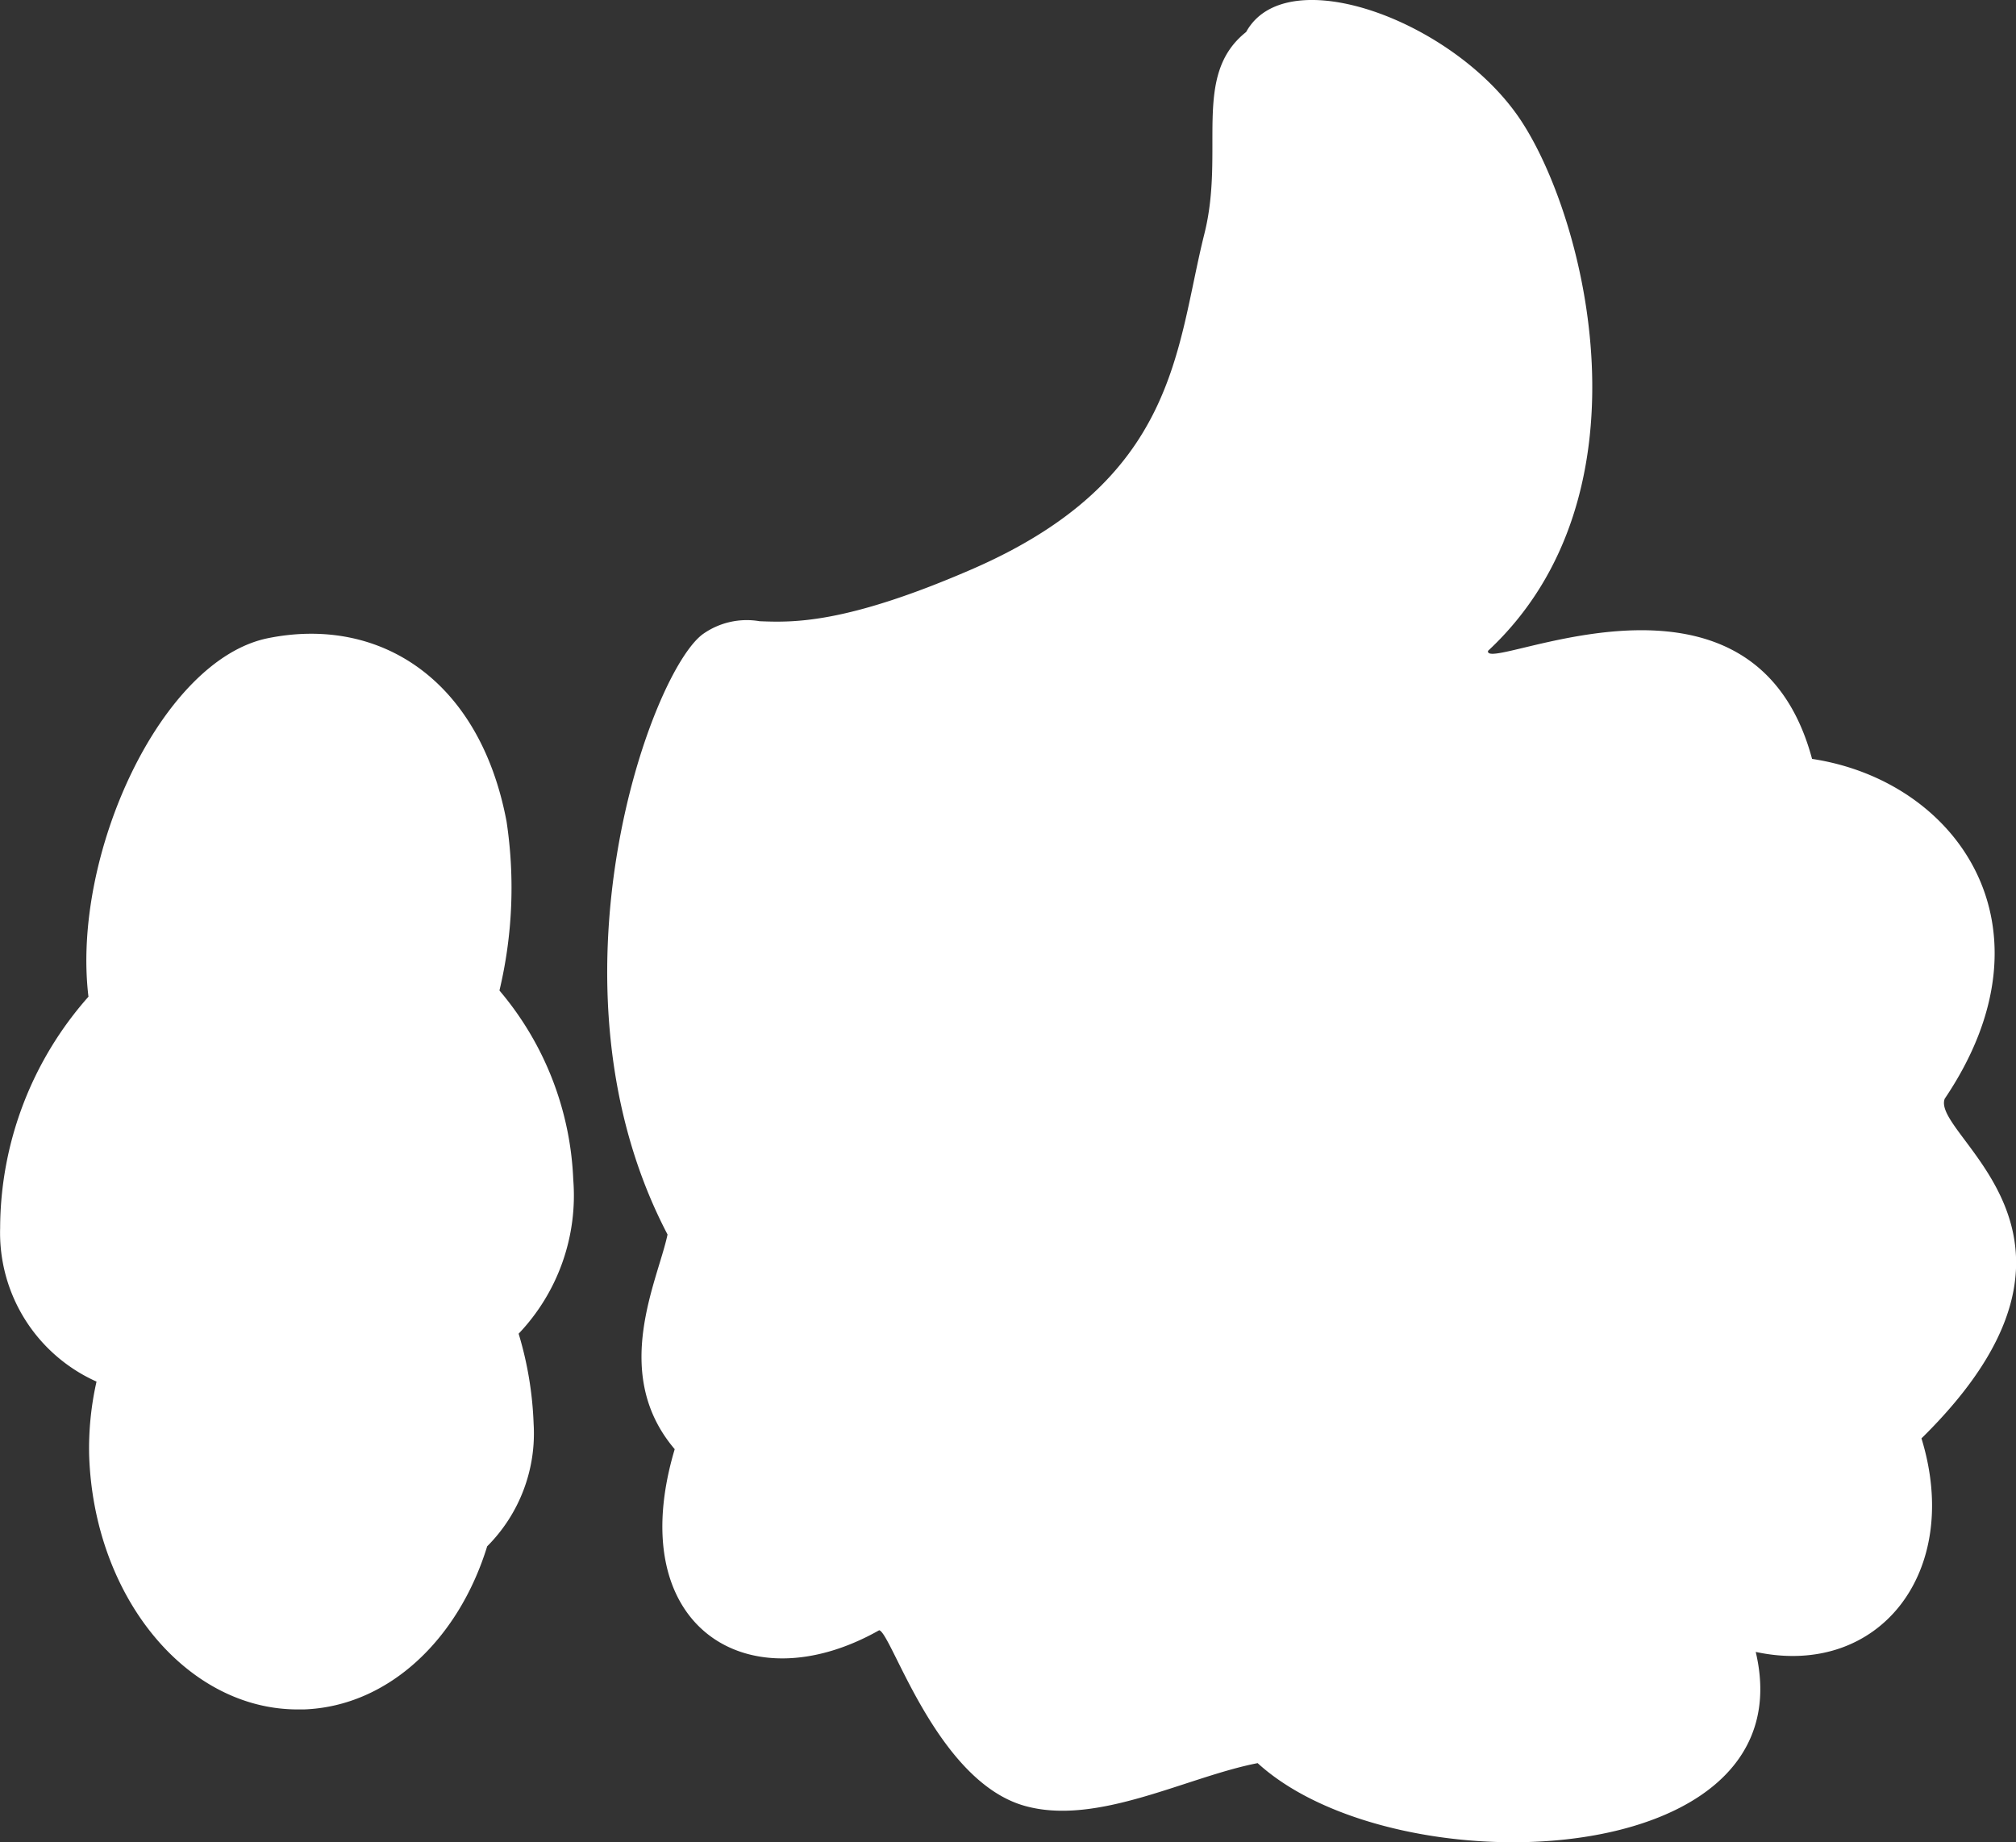 <svg id="THUMB_2" data-name="THUMB 2" xmlns="http://www.w3.org/2000/svg" width="71.974" height="65.766" viewBox="0 0 71.974 65.766">
  <rect x="0" y="0" width="71.974" height="65.766" fill="#333333" stroke="none"/>
  <path id="Union_6" data-name="Union 6" d="M44.9,62.94c-2.53.489-5.709,2.247-8.3,1.53-3.165-.872-4.768-6.177-5.212-6.274-4.73,2.675-9.179-.162-7.3-6.463-2.305-2.708-.6-6.018-.256-7.664-4.663-8.9-.578-20.162,1.286-21.45a2.708,2.708,0,0,1,2-.443c1.2.048,3.068.1,7.557-1.845,7.388-3.2,7.295-7.886,8.322-11.98.751-2.988-.46-5.661,1.492-7.209,1.443-2.617,7.45-.384,9.793,3.132s4.829,13.386-1.157,18.96c-.055.266.833-.025,2.149-.316,2.923-.646,7.951-1.293,9.419,4.173,5.189.784,8.873,6,4.737,12.13-.521,1.333,6.539,4.887-.831,12.126,1.469,4.778-1.522,8.566-5.917,7.623,1.109,4.7-3.612,6.794-8.661,6.794C50.535,65.766,46.9,64.769,44.9,62.94ZM3.183,51.964a10.819,10.819,0,0,1,.263-2.644A5.818,5.818,0,0,1,.005,43.841,12.508,12.508,0,0,1,3.158,35.58c-.61-5.034,2.586-12.033,6.418-12.8,3.986-.8,7.552,1.482,8.508,6.541a15.843,15.843,0,0,1-.253,6.038,11.121,11.121,0,0,1,2.635,6.751,7.152,7.152,0,0,1-1.95,5.5,12.636,12.636,0,0,1,.535,3.216A5.7,5.7,0,0,1,17.393,55.2c-1.025,3.327-3.533,5.715-6.543,5.823-.071,0-.142,0-.212,0C6.671,61.029,3.356,57.024,3.183,51.964Z" transform="translate(0 0)" fill="#fff"/>
</svg>


